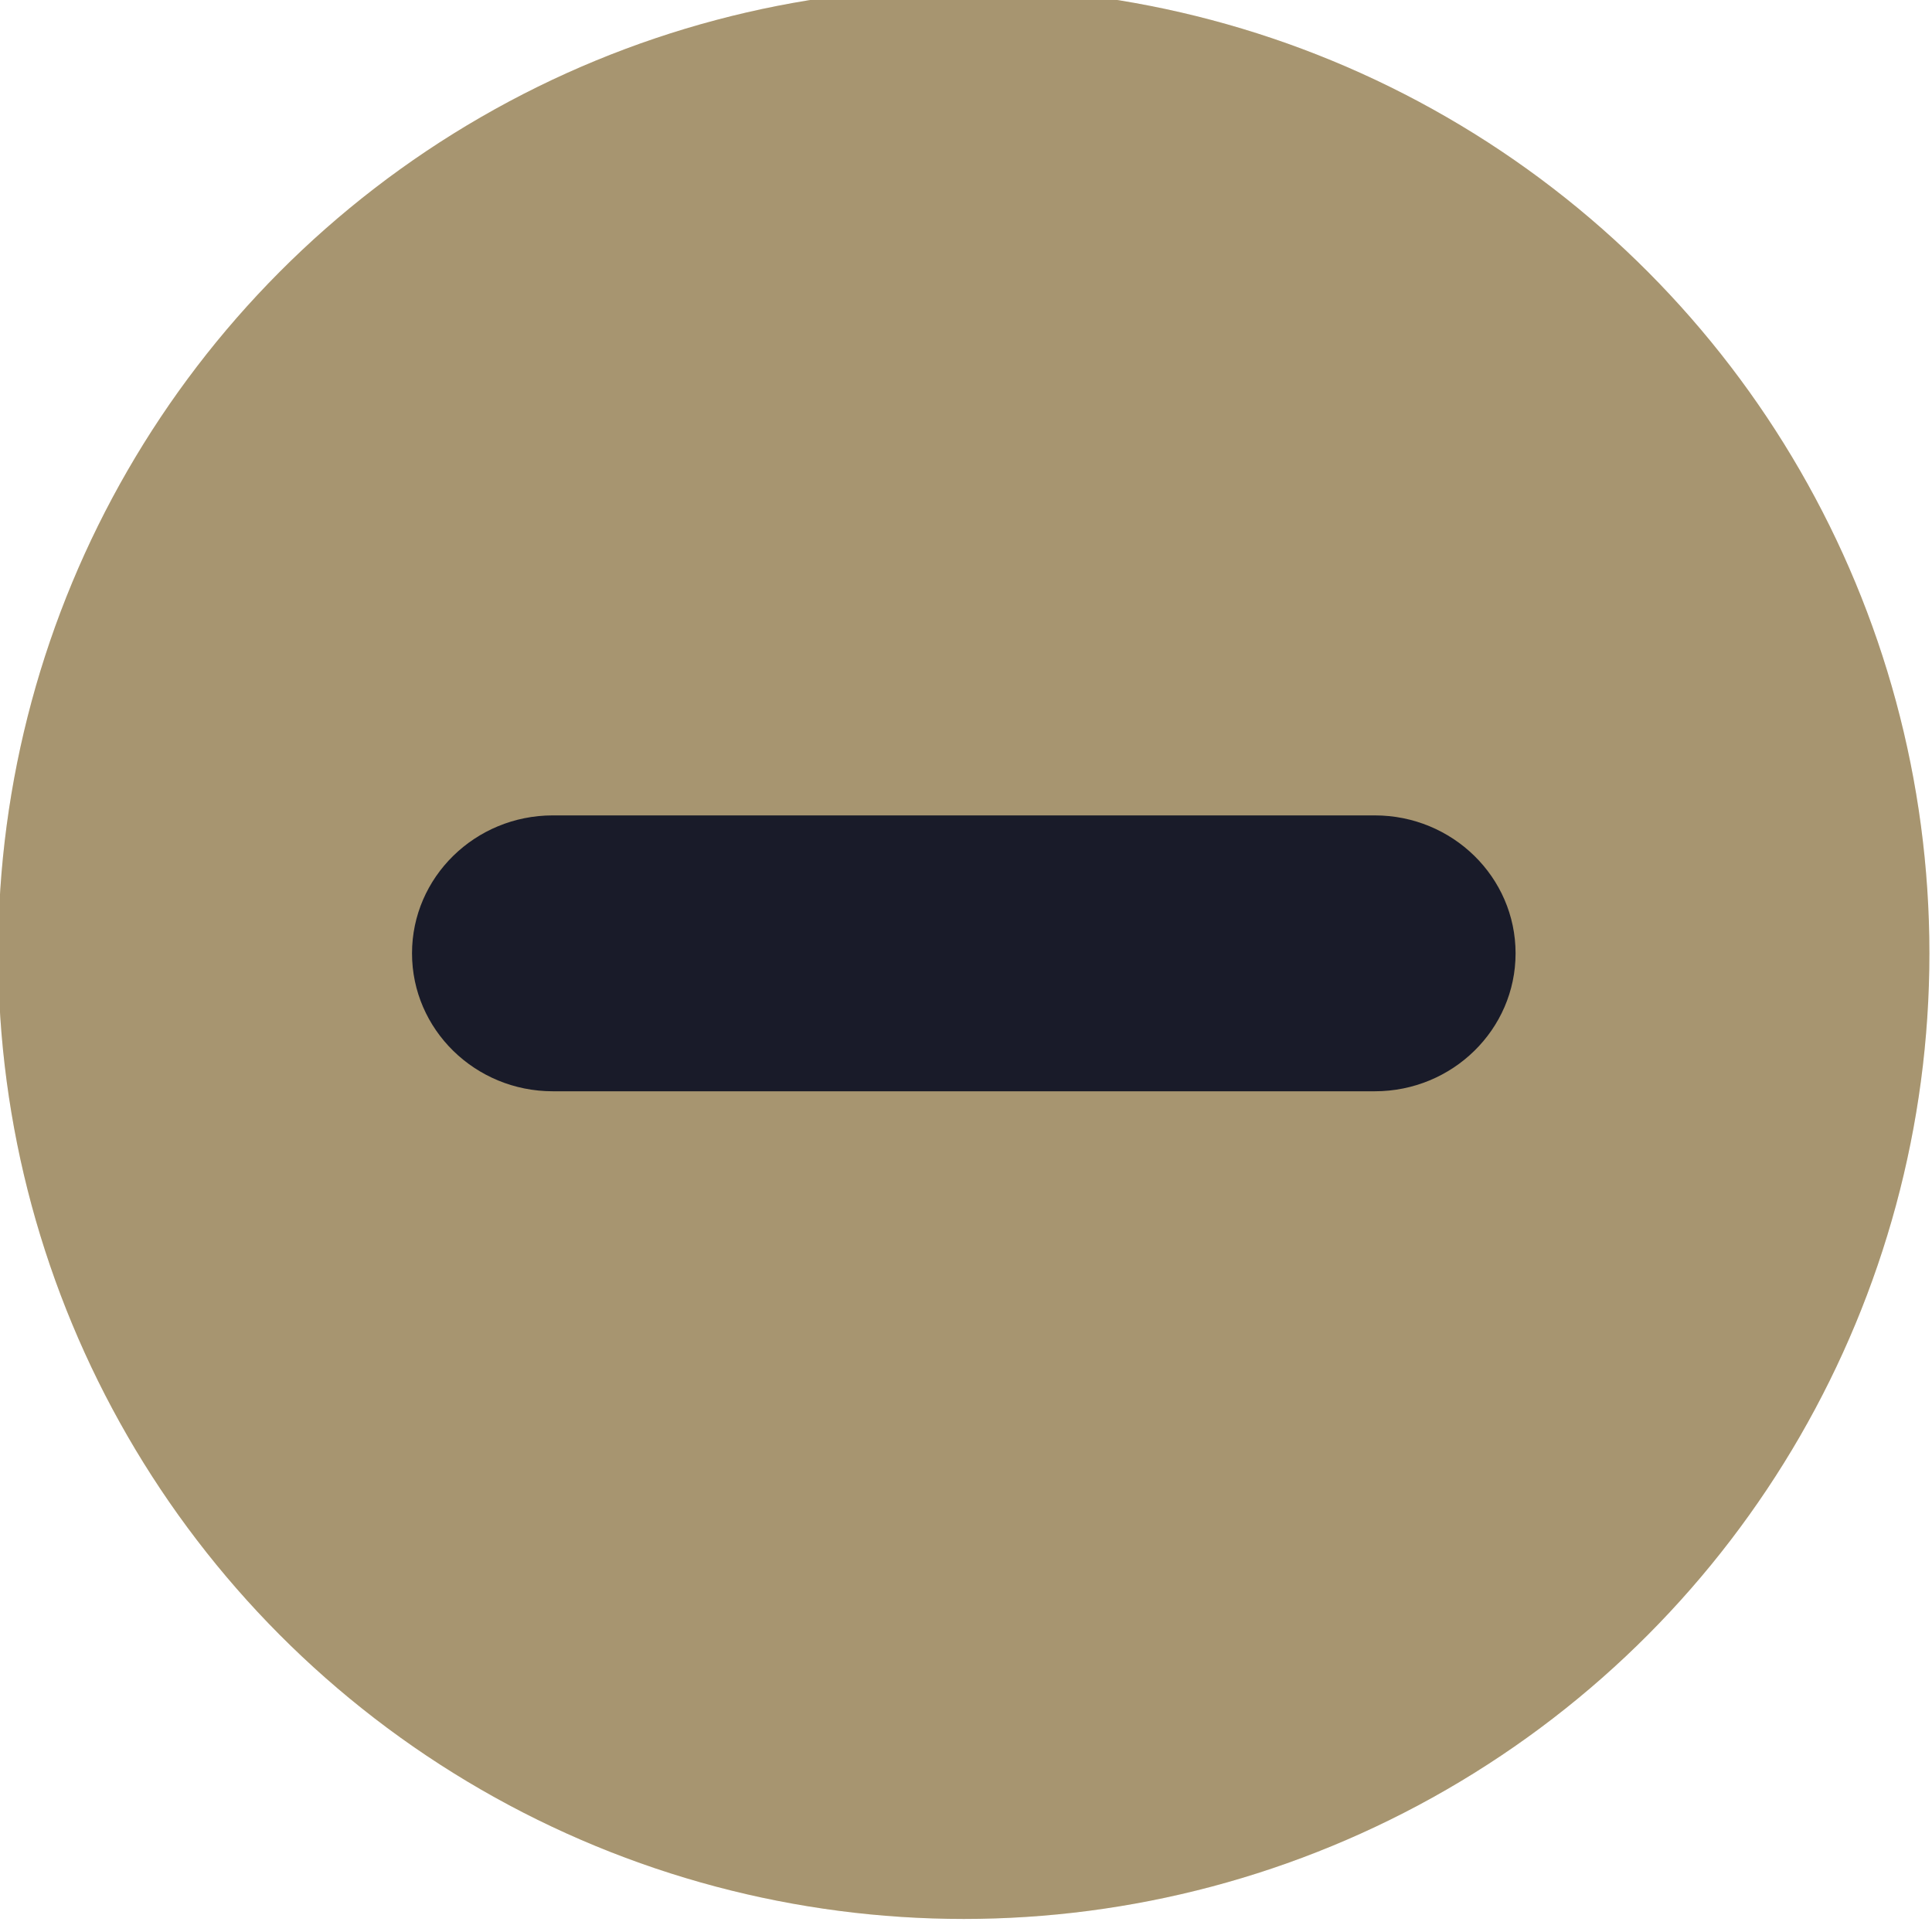 <?xml version="1.0" encoding="UTF-8" standalone="no"?>
<svg viewBox="0 0 50 50"
 xmlns="http://www.w3.org/2000/svg" xmlns:xlink="http://www.w3.org/1999/xlink" version="1.2" baseProfile="tiny">
<title>Qt SVG Document</title>
<desc>Generated with Qt</desc>
<defs>
</defs>
<g fill="none" stroke="black" stroke-width="1" fill-rule="evenodd" stroke-linecap="square" stroke-linejoin="bevel" >

<g fill="#eed49f" fill-opacity="1" stroke="none" transform="matrix(0.714,0,0,0.714,-117.857,-795.371)"
font-family="Noto Sans" font-size="10" font-weight="400" font-style="normal" 
>
<circle cx="200" cy="1148.52" r="35"/>
</g>

<g fill="#24273a" fill-opacity="1" stroke="none" transform="matrix(0.714,0,0,0.714,-117.857,-795.371)"
font-family="Noto Sans" font-size="10" font-weight="400" font-style="normal" 
>
<path vector-effect="none" fill-rule="evenodd" d="M180,1148.52 C180,1145.76 182.286,1143.52 185.105,1143.52 L214.895,1143.52 C217.714,1143.52 220,1145.76 220,1148.52 C220,1151.28 217.714,1153.52 214.895,1153.52 L185.105,1153.52 C182.286,1153.52 180,1151.28 180,1148.52 "/>
</g>

<g fill="#000000" fill-opacity="1" stroke="none" transform="matrix(0.714,0,0,0.714,-117.857,-795.371)"
font-family="Noto Sans" font-size="10" font-weight="400" font-style="normal" 
opacity="0.3" >
<circle cx="200" cy="1148.52" r="35"/>
</g>

<g fill="none" stroke="#000000" stroke-opacity="1" stroke-width="1" stroke-linecap="square" stroke-linejoin="bevel" transform="matrix(1,0,0,1,0,0)"
font-family="Noto Sans" font-size="10" font-weight="400" font-style="normal" 
>
</g>
</g>
</svg>

